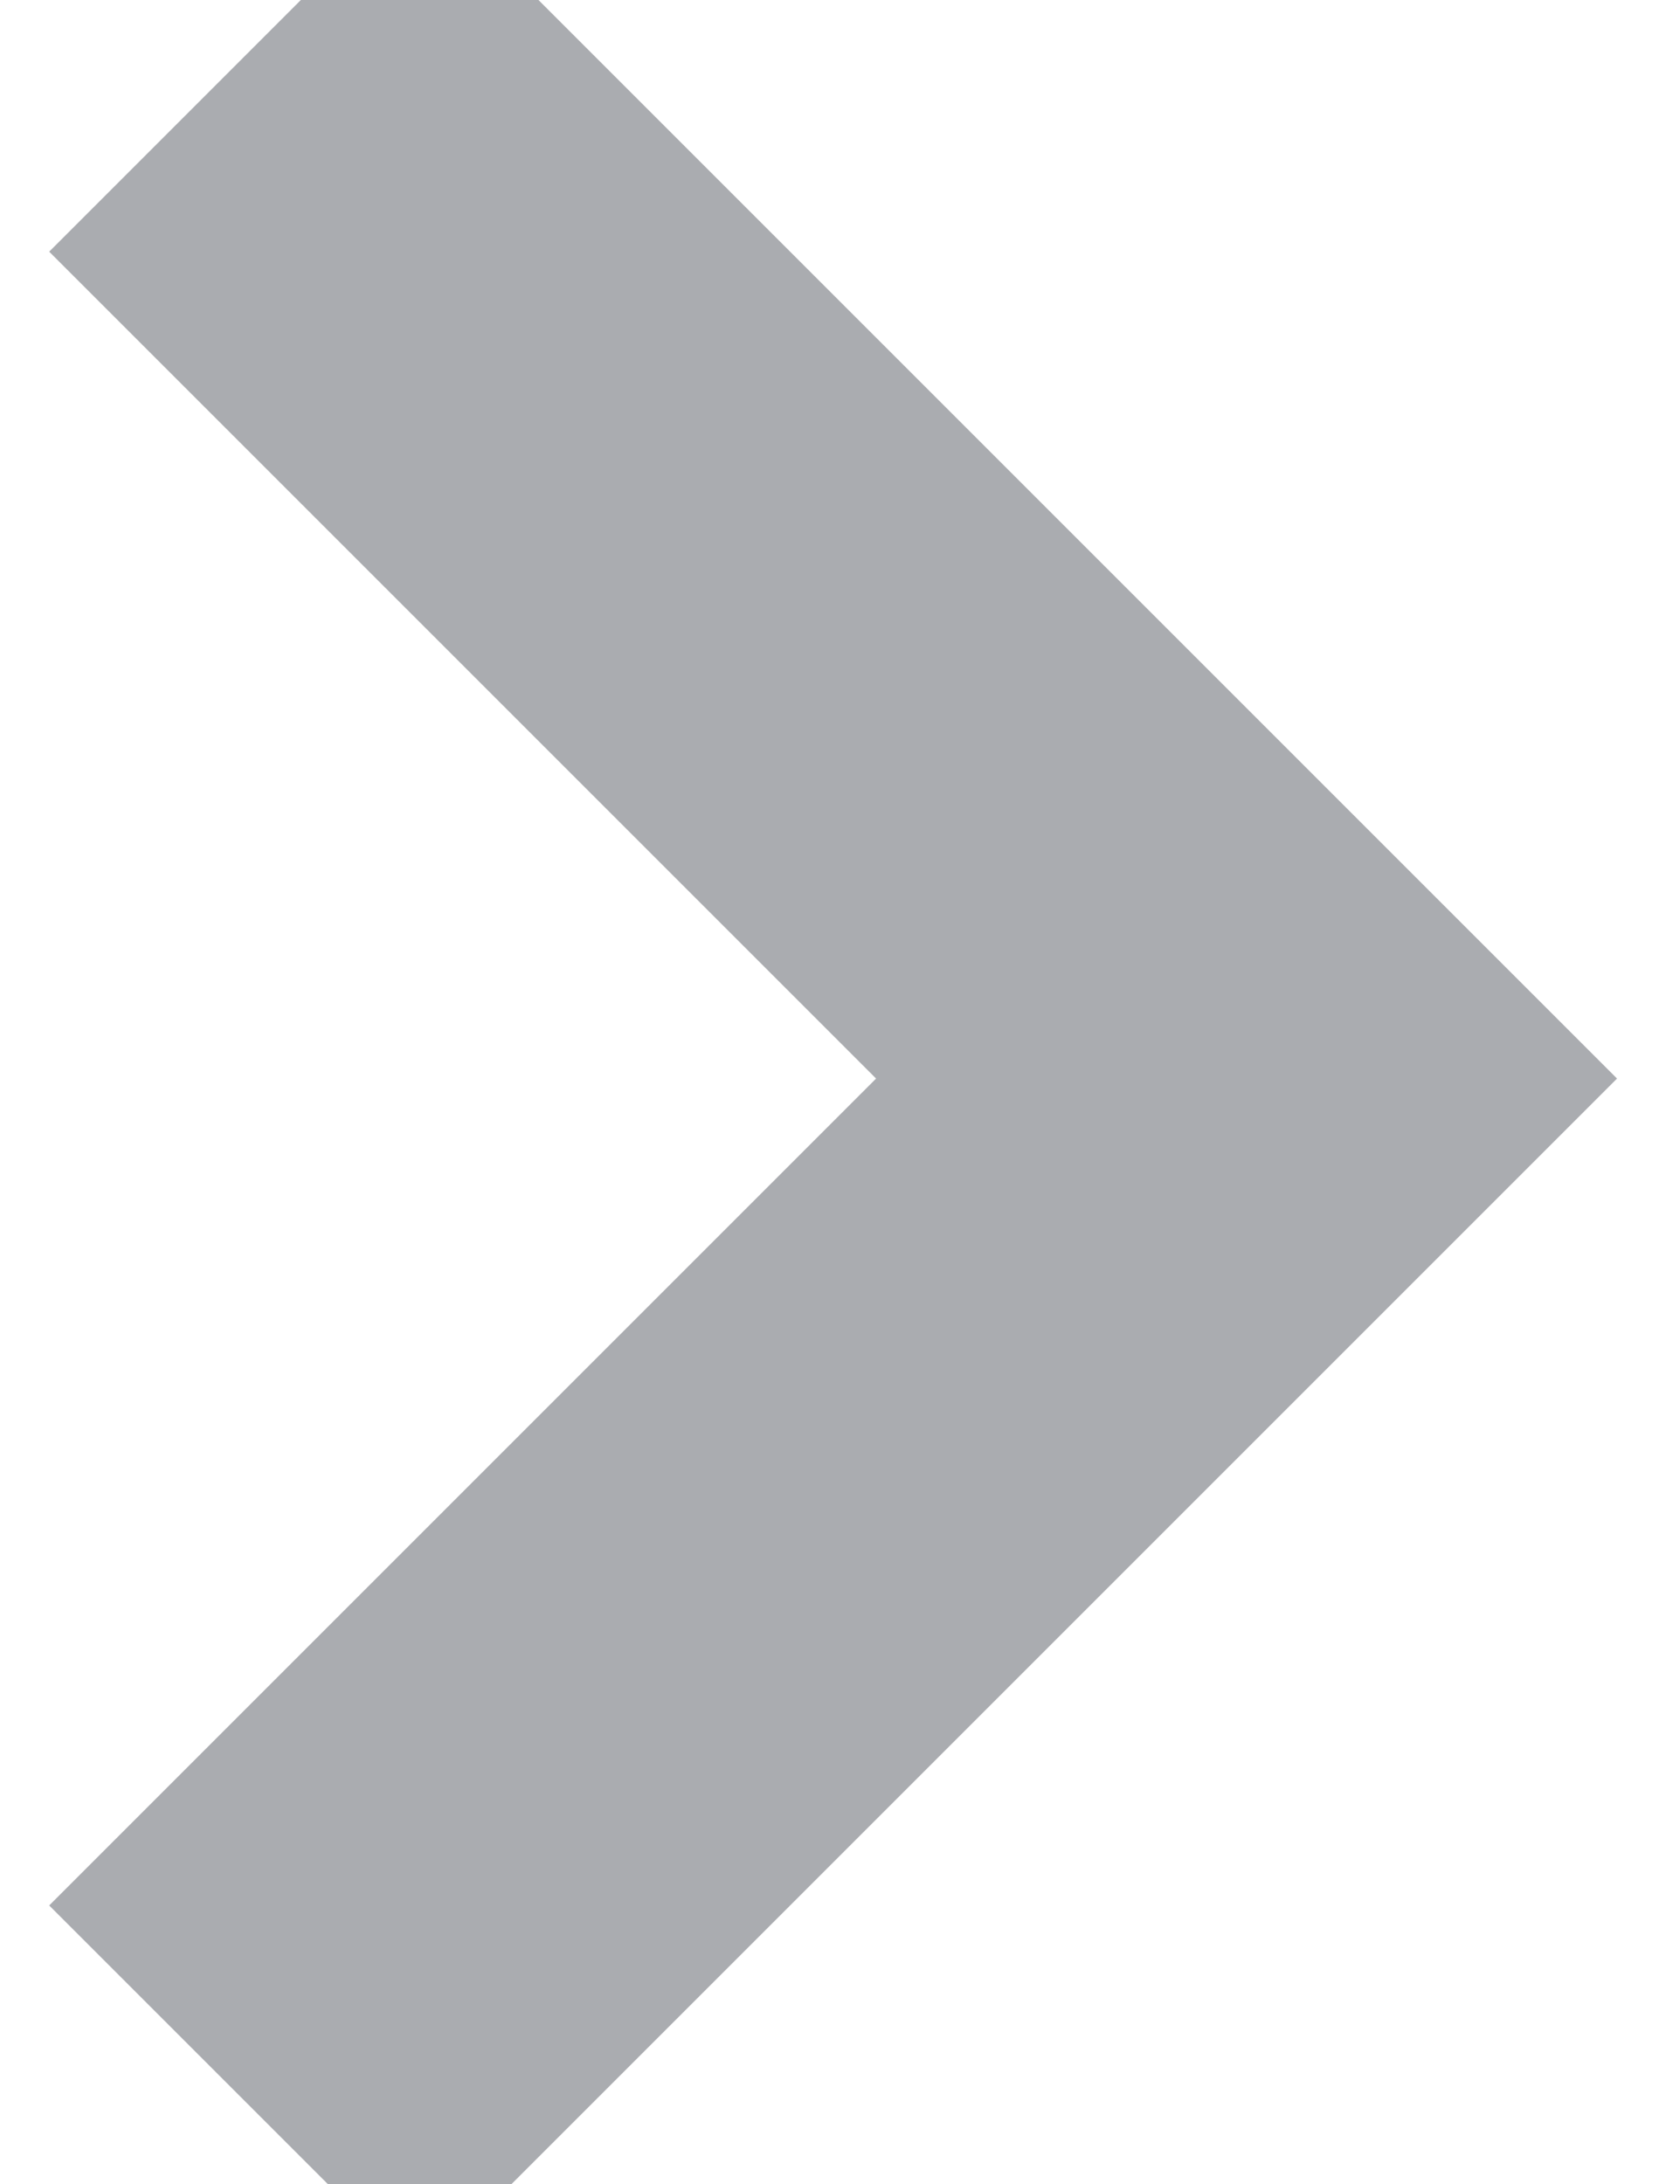 <svg width="10" height="13" viewBox="0 0 10 13" xmlns="http://www.w3.org/2000/svg"><g id="Plans" fill="none" fill-rule="evenodd"><g id="MS-Plans-(1920)-General-plan" transform="translate(-1700 -1068)" fill="#AAACB0" fill-rule="nonzero" stroke="#AAACB0"><g id="block-3" transform="translate(1)"><g id="Group-14" transform="translate(655 1)"><g id="Group-7" transform="translate(78 359)"><g id="next" transform="translate(854 674)"><path id="Shape" d="M114.498 34L113 35.498 117.922 40.42 113 45.342 114.498 46.84 120.918 40.42z"/></g></g></g></g></g></g></svg>